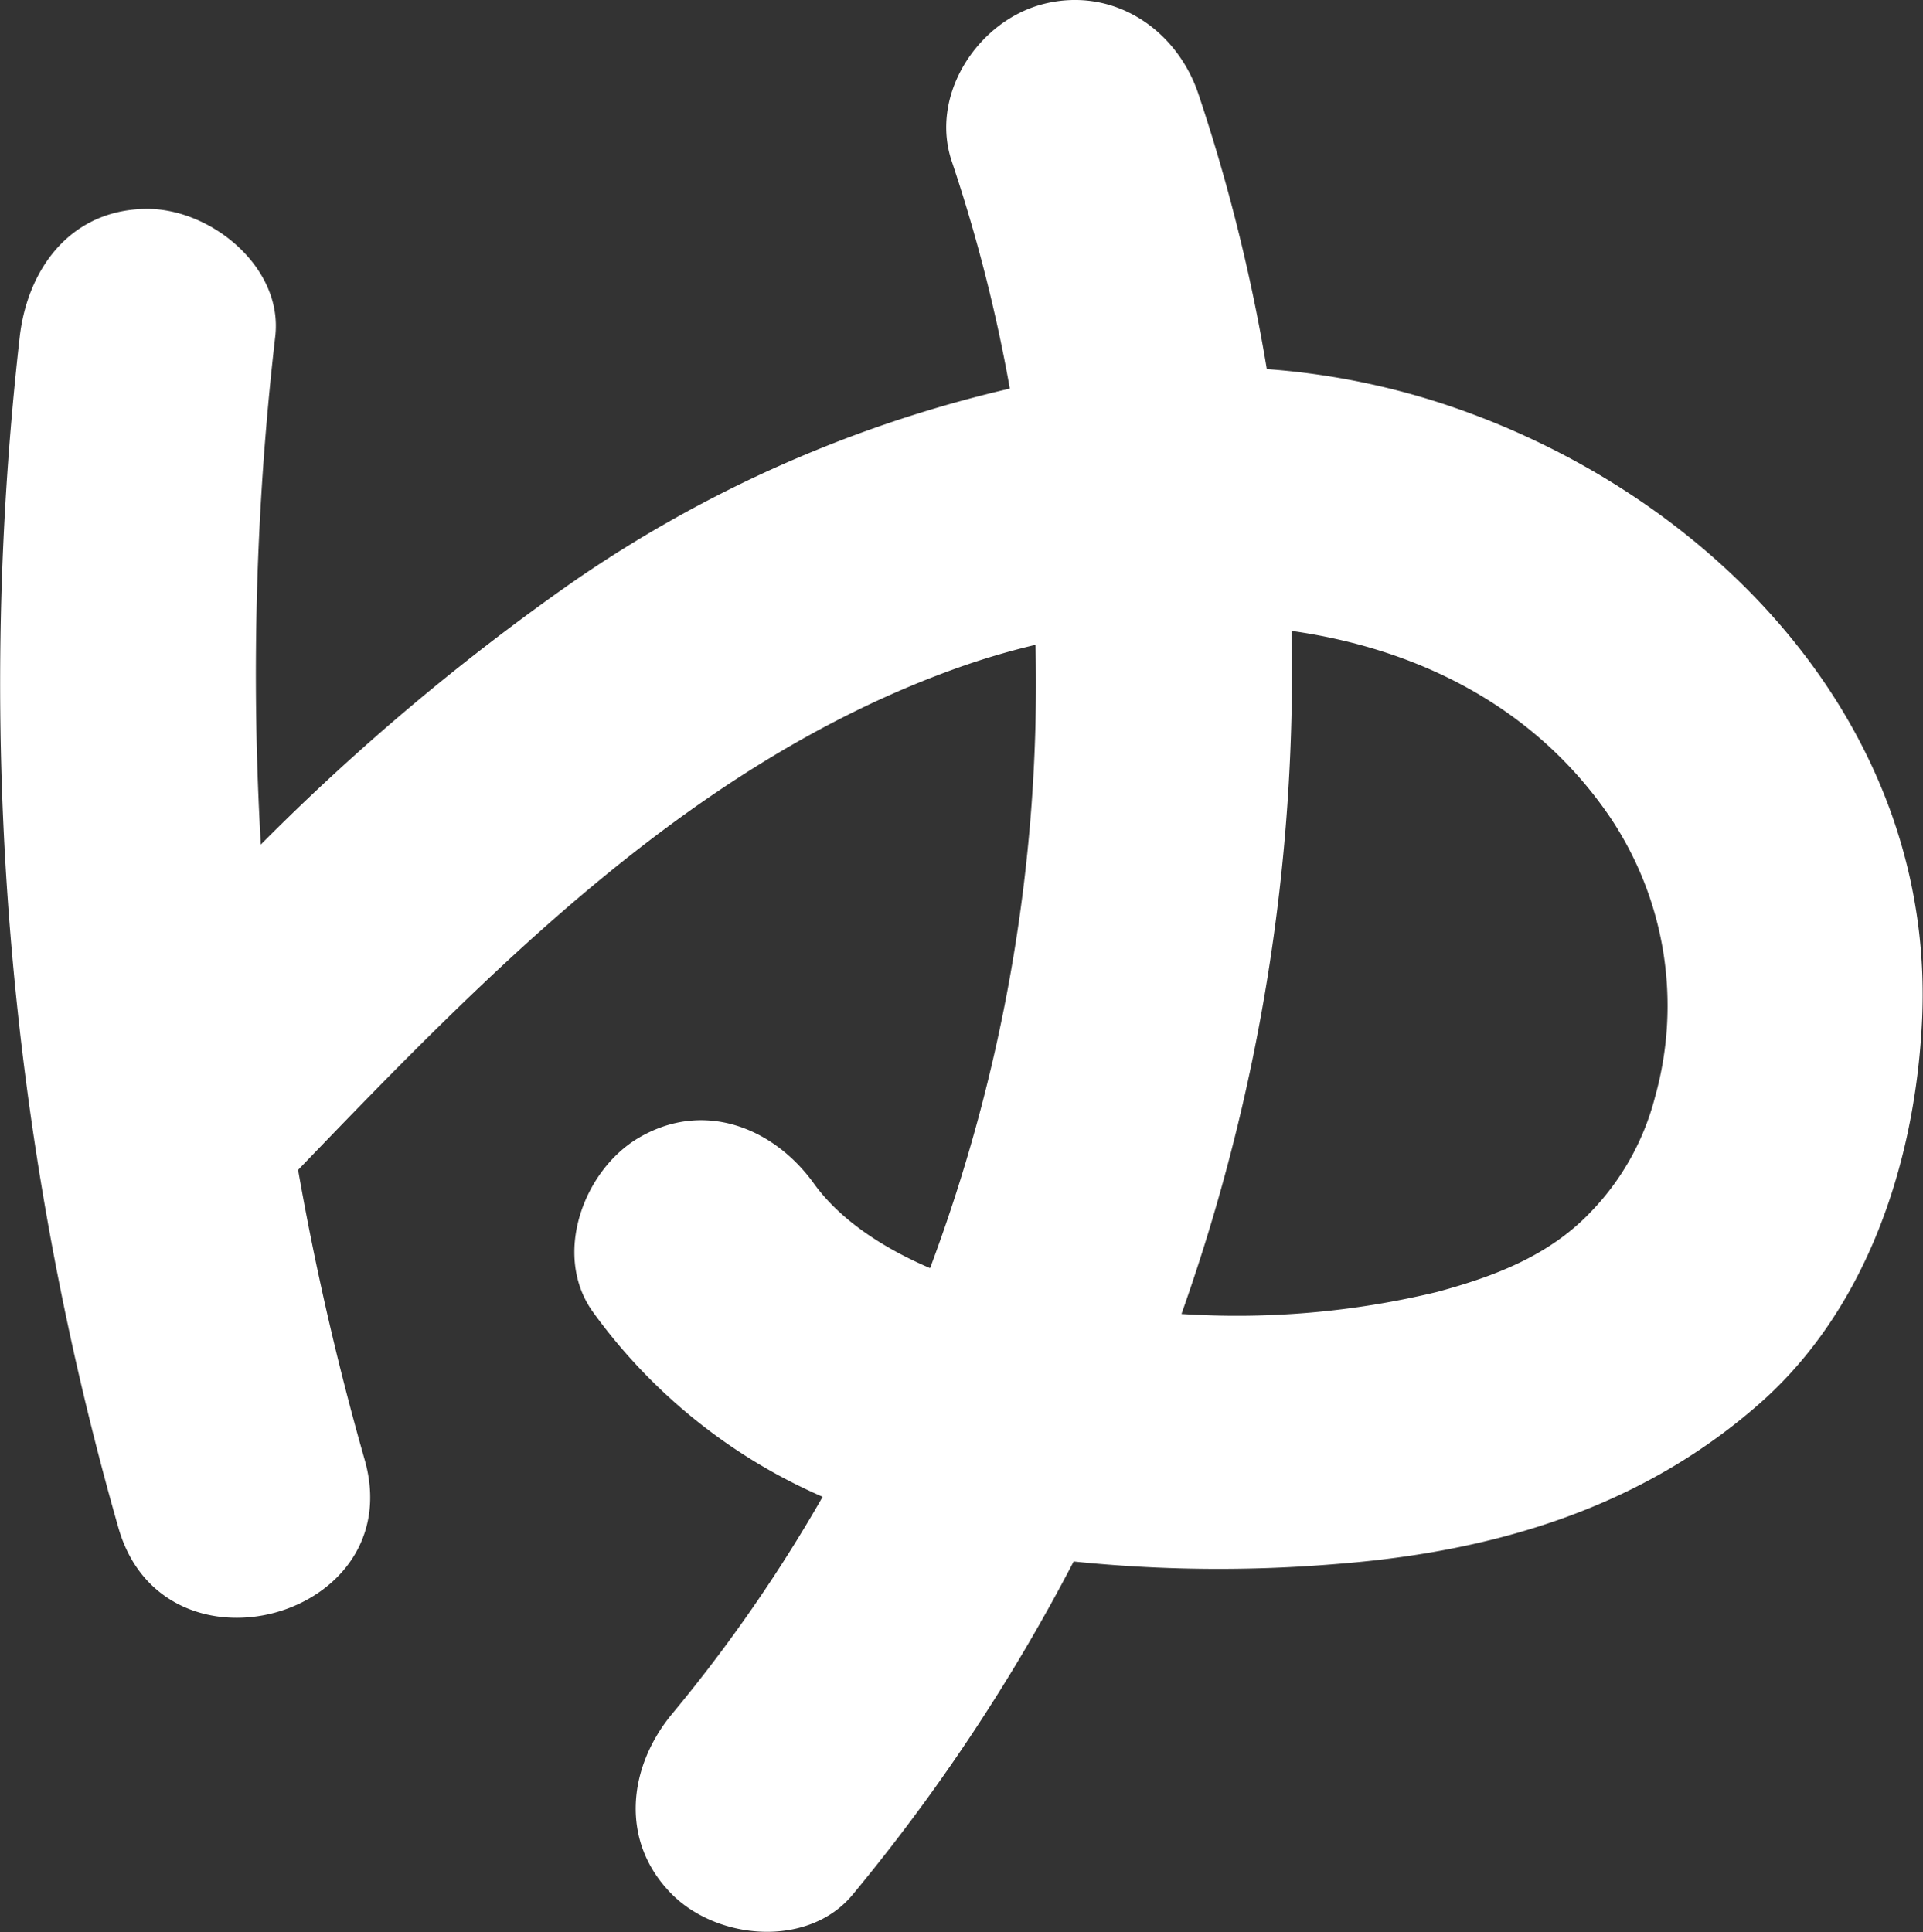 <svg xmlns="http://www.w3.org/2000/svg" viewBox="0 0 154.82 155.58"><rect x="0" y="0" width="154.82" height="155.58" fill="#333333" stroke="none"/><defs><style>.cls-1{fill:#fff;}</style></defs><title>yu</title><g id="Warstwa_2" data-name="Warstwa 2"><g id="Layer_1" data-name="Layer 1"><path class="cls-1" d="M116.19,32.52a59.44,59.44,0,0,0-14.2-2.8A144.12,144.12,0,0,0,96.48,7.56c-1.79-5.31-7-8.73-12.66-7.19-5.17,1.43-9,7.34-7.18,12.66A127.61,127.61,0,0,1,81.3,31.29,102.52,102.52,0,0,0,46.13,46.85,184.56,184.56,0,0,0,21,68,237.06,237.06,0,0,1,22.16,27.1c.65-5.58-5.17-10.28-10.28-10.28-6.1,0-9.64,4.72-10.29,10.28A247.57,247.57,0,0,0,9.53,123c3.62,12.74,23.47,7.32,19.83-5.46A231,231,0,0,1,24,94.2C39.49,78.1,55.8,61.31,77.28,53.71a59.25,59.25,0,0,1,6.09-1.79,134.32,134.32,0,0,1-8.49,50.19c-3.83-1.64-7.27-3.91-9.36-6.82-3.27-4.54-8.89-6.72-14.07-3.69-4.5,2.63-7,9.51-3.69,14.07a44.84,44.84,0,0,0,18.47,14.85A122.55,122.55,0,0,1,54.11,138c-3.57,4.31-4.23,10.31,0,14.54,3.69,3.69,11,4.32,14.55,0a151.73,151.73,0,0,0,17.78-26.81,114.49,114.49,0,0,0,21.42.18c12.5-1,24.3-4.51,33.84-12.93,8.49-7.5,12.33-19,13-30C156.28,58.76,137.93,39.68,116.19,32.52Zm17.06,55.79A20.71,20.71,0,0,1,128,97.66c-3.36,3.5-7.8,5.15-12.32,6.37a68.66,68.66,0,0,1-20.56,1.77,154.66,154.66,0,0,0,8.86-55c10.2,1.44,19.56,6.11,25.59,14.92A27.21,27.21,0,0,1,133.25,88.31Z"/></g></g></svg>